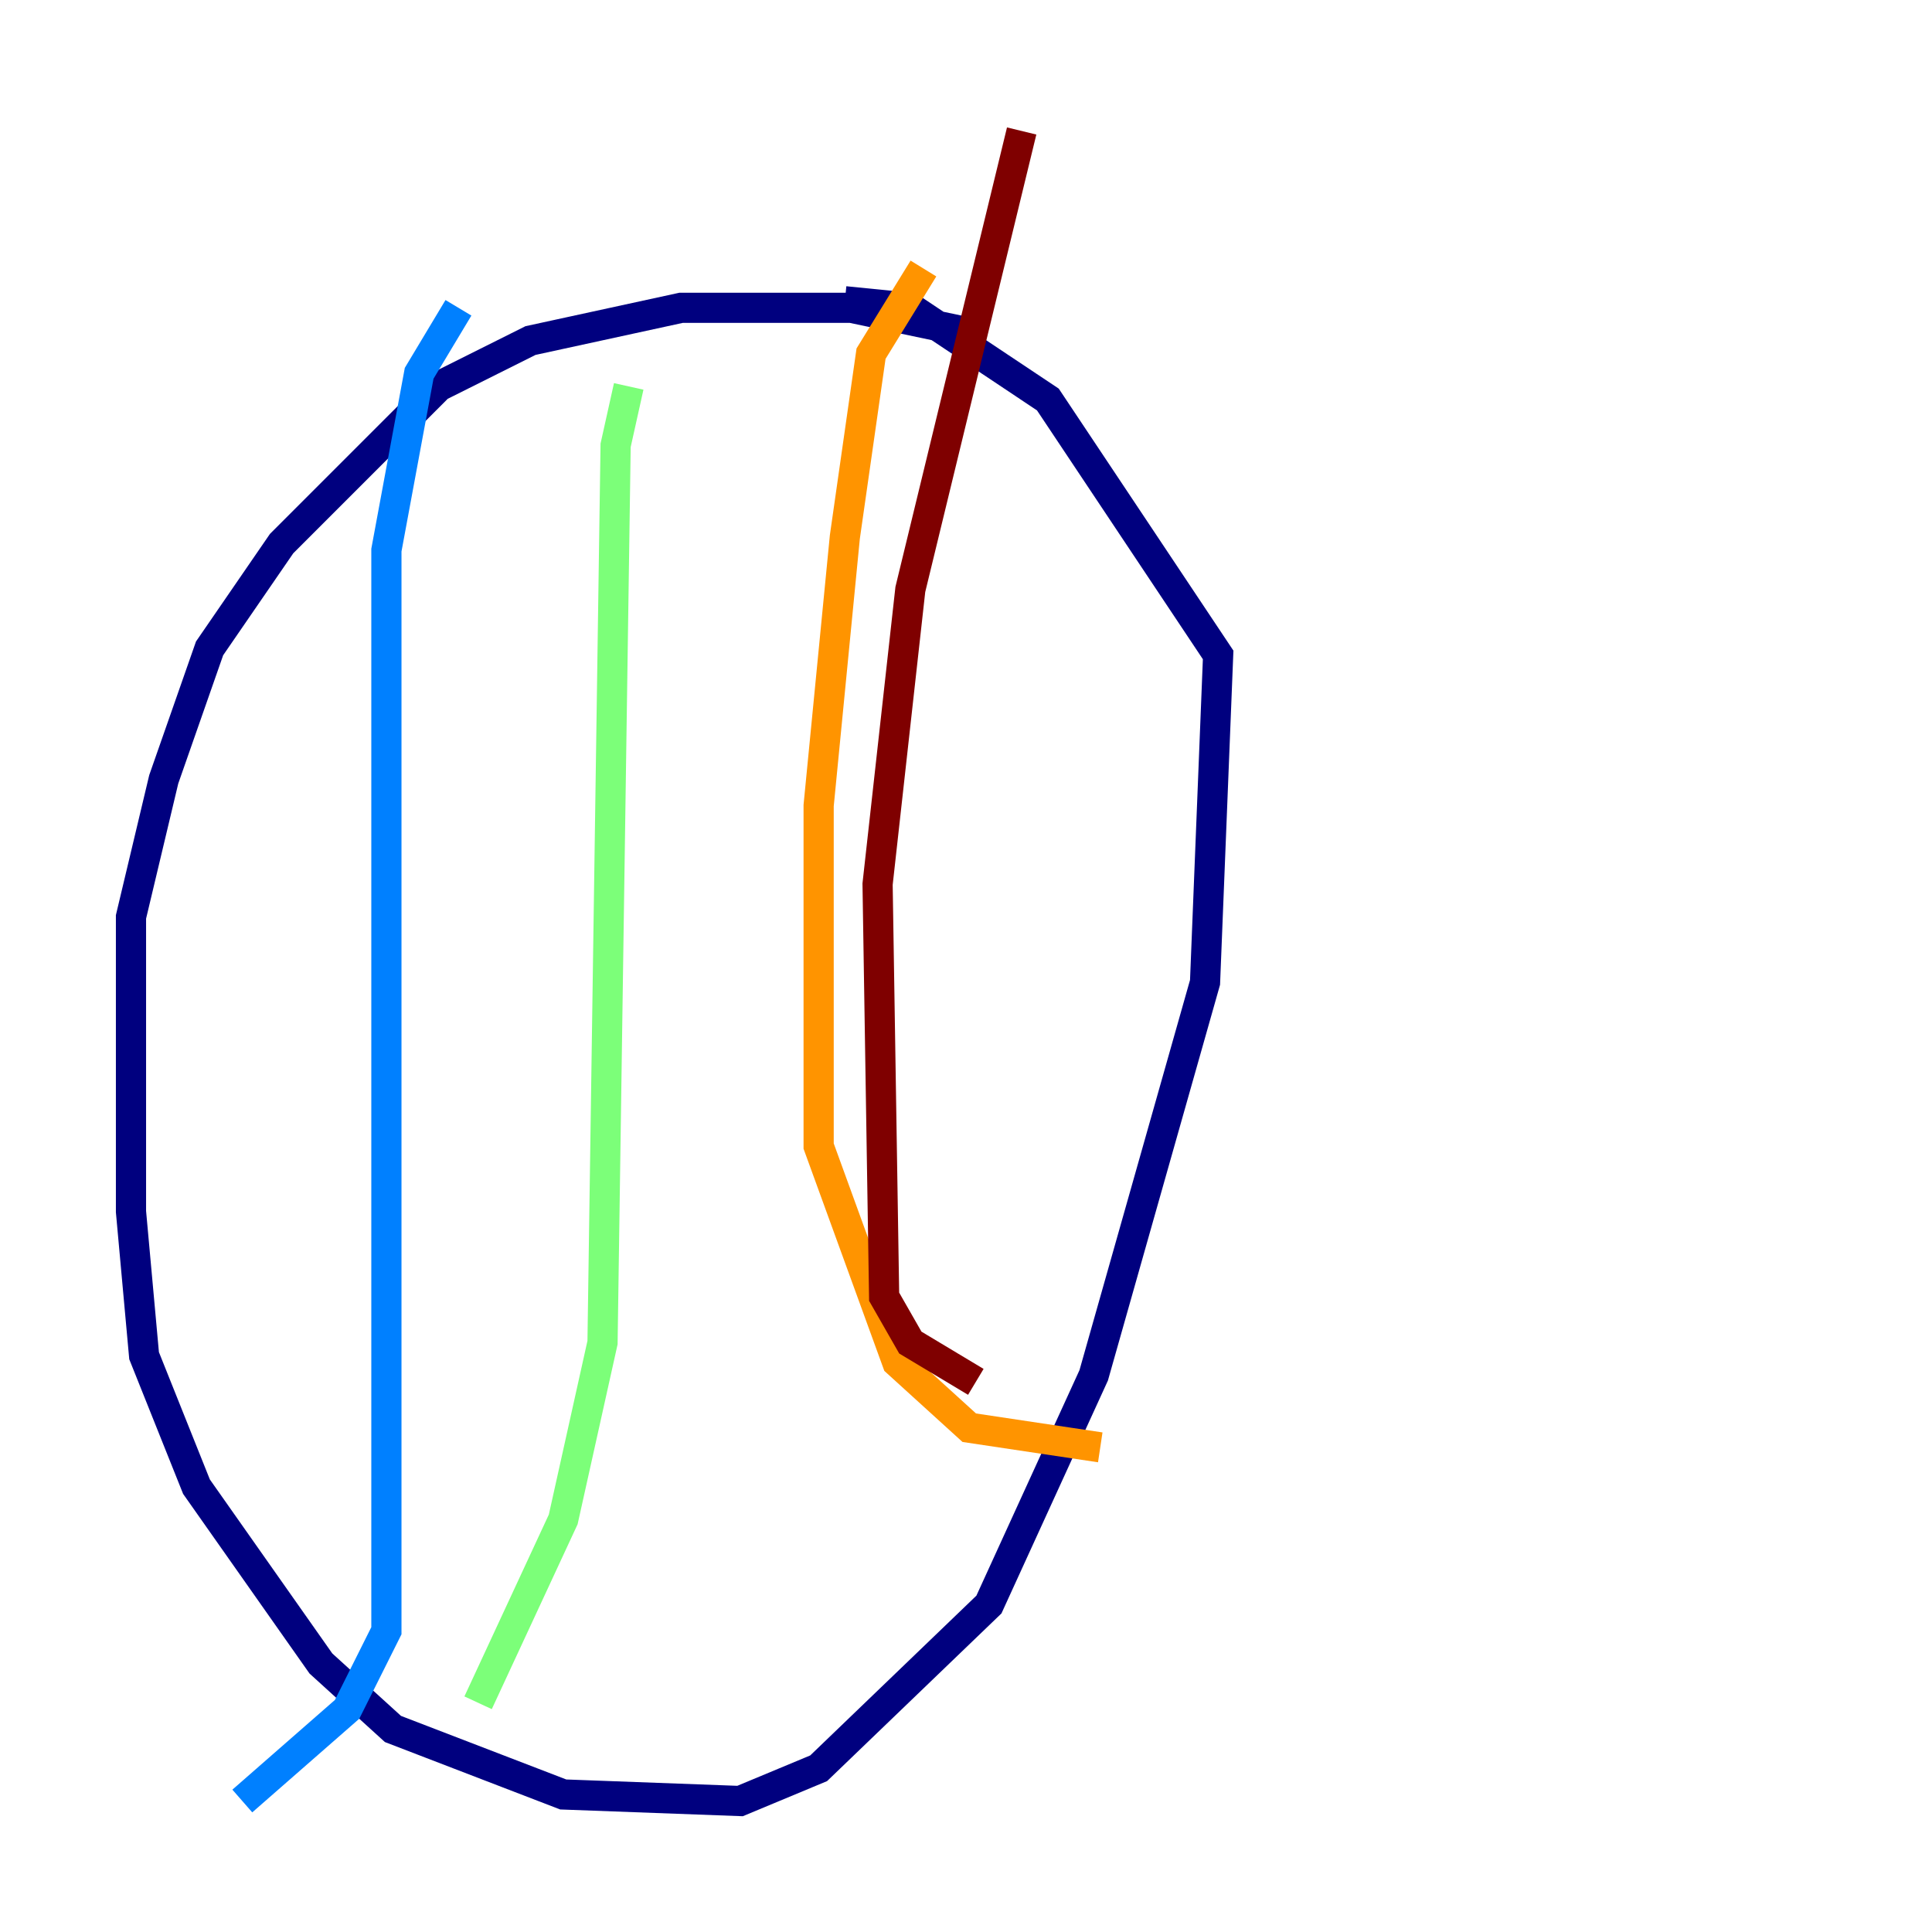 <?xml version="1.0" encoding="utf-8" ?>
<svg baseProfile="tiny" height="128" version="1.2" viewBox="0,0,128,128" width="128" xmlns="http://www.w3.org/2000/svg" xmlns:ev="http://www.w3.org/2001/xml-events" xmlns:xlink="http://www.w3.org/1999/xlink"><defs /><polyline fill="none" points="64.651,22.129 56.407,20.393 45.125,20.393 35.146,22.563 29.071,25.6 18.658,36.014 13.885,42.956 10.848,51.634 8.678,60.746 8.678,80.271 9.546,89.817 13.017,98.495 21.261,110.21 26.034,114.549 37.315,118.888 49.031,119.322 54.237,117.153 65.519,106.305 72.461,91.119 79.837,65.085 80.705,43.39 69.424,26.468 60.312,20.393 55.973,19.959" stroke="#00007f" stroke-width="2" /><polyline fill="none" points="30.373,20.393 27.77,24.732 25.6,36.447 25.6,108.041 22.997,113.248 16.054,119.322" stroke="#0080ff" stroke-width="2" /><polyline fill="none" points="41.654,25.6 40.786,29.505 39.919,88.949 37.315,100.664 31.675,112.814" stroke="#7cff79" stroke-width="2" /><polyline fill="none" points="61.18,17.79 57.709,23.43 55.973,35.58 54.237,53.37 54.237,75.932 59.444,90.251 64.217,94.59 72.895,95.891" stroke="#ff9400" stroke-width="2" /><polyline fill="none" points="67.688,8.678 60.312,39.051 58.142,58.576 58.576,85.912 60.312,88.949 64.651,91.552" stroke="#7f0000" stroke-width="2" /></svg>